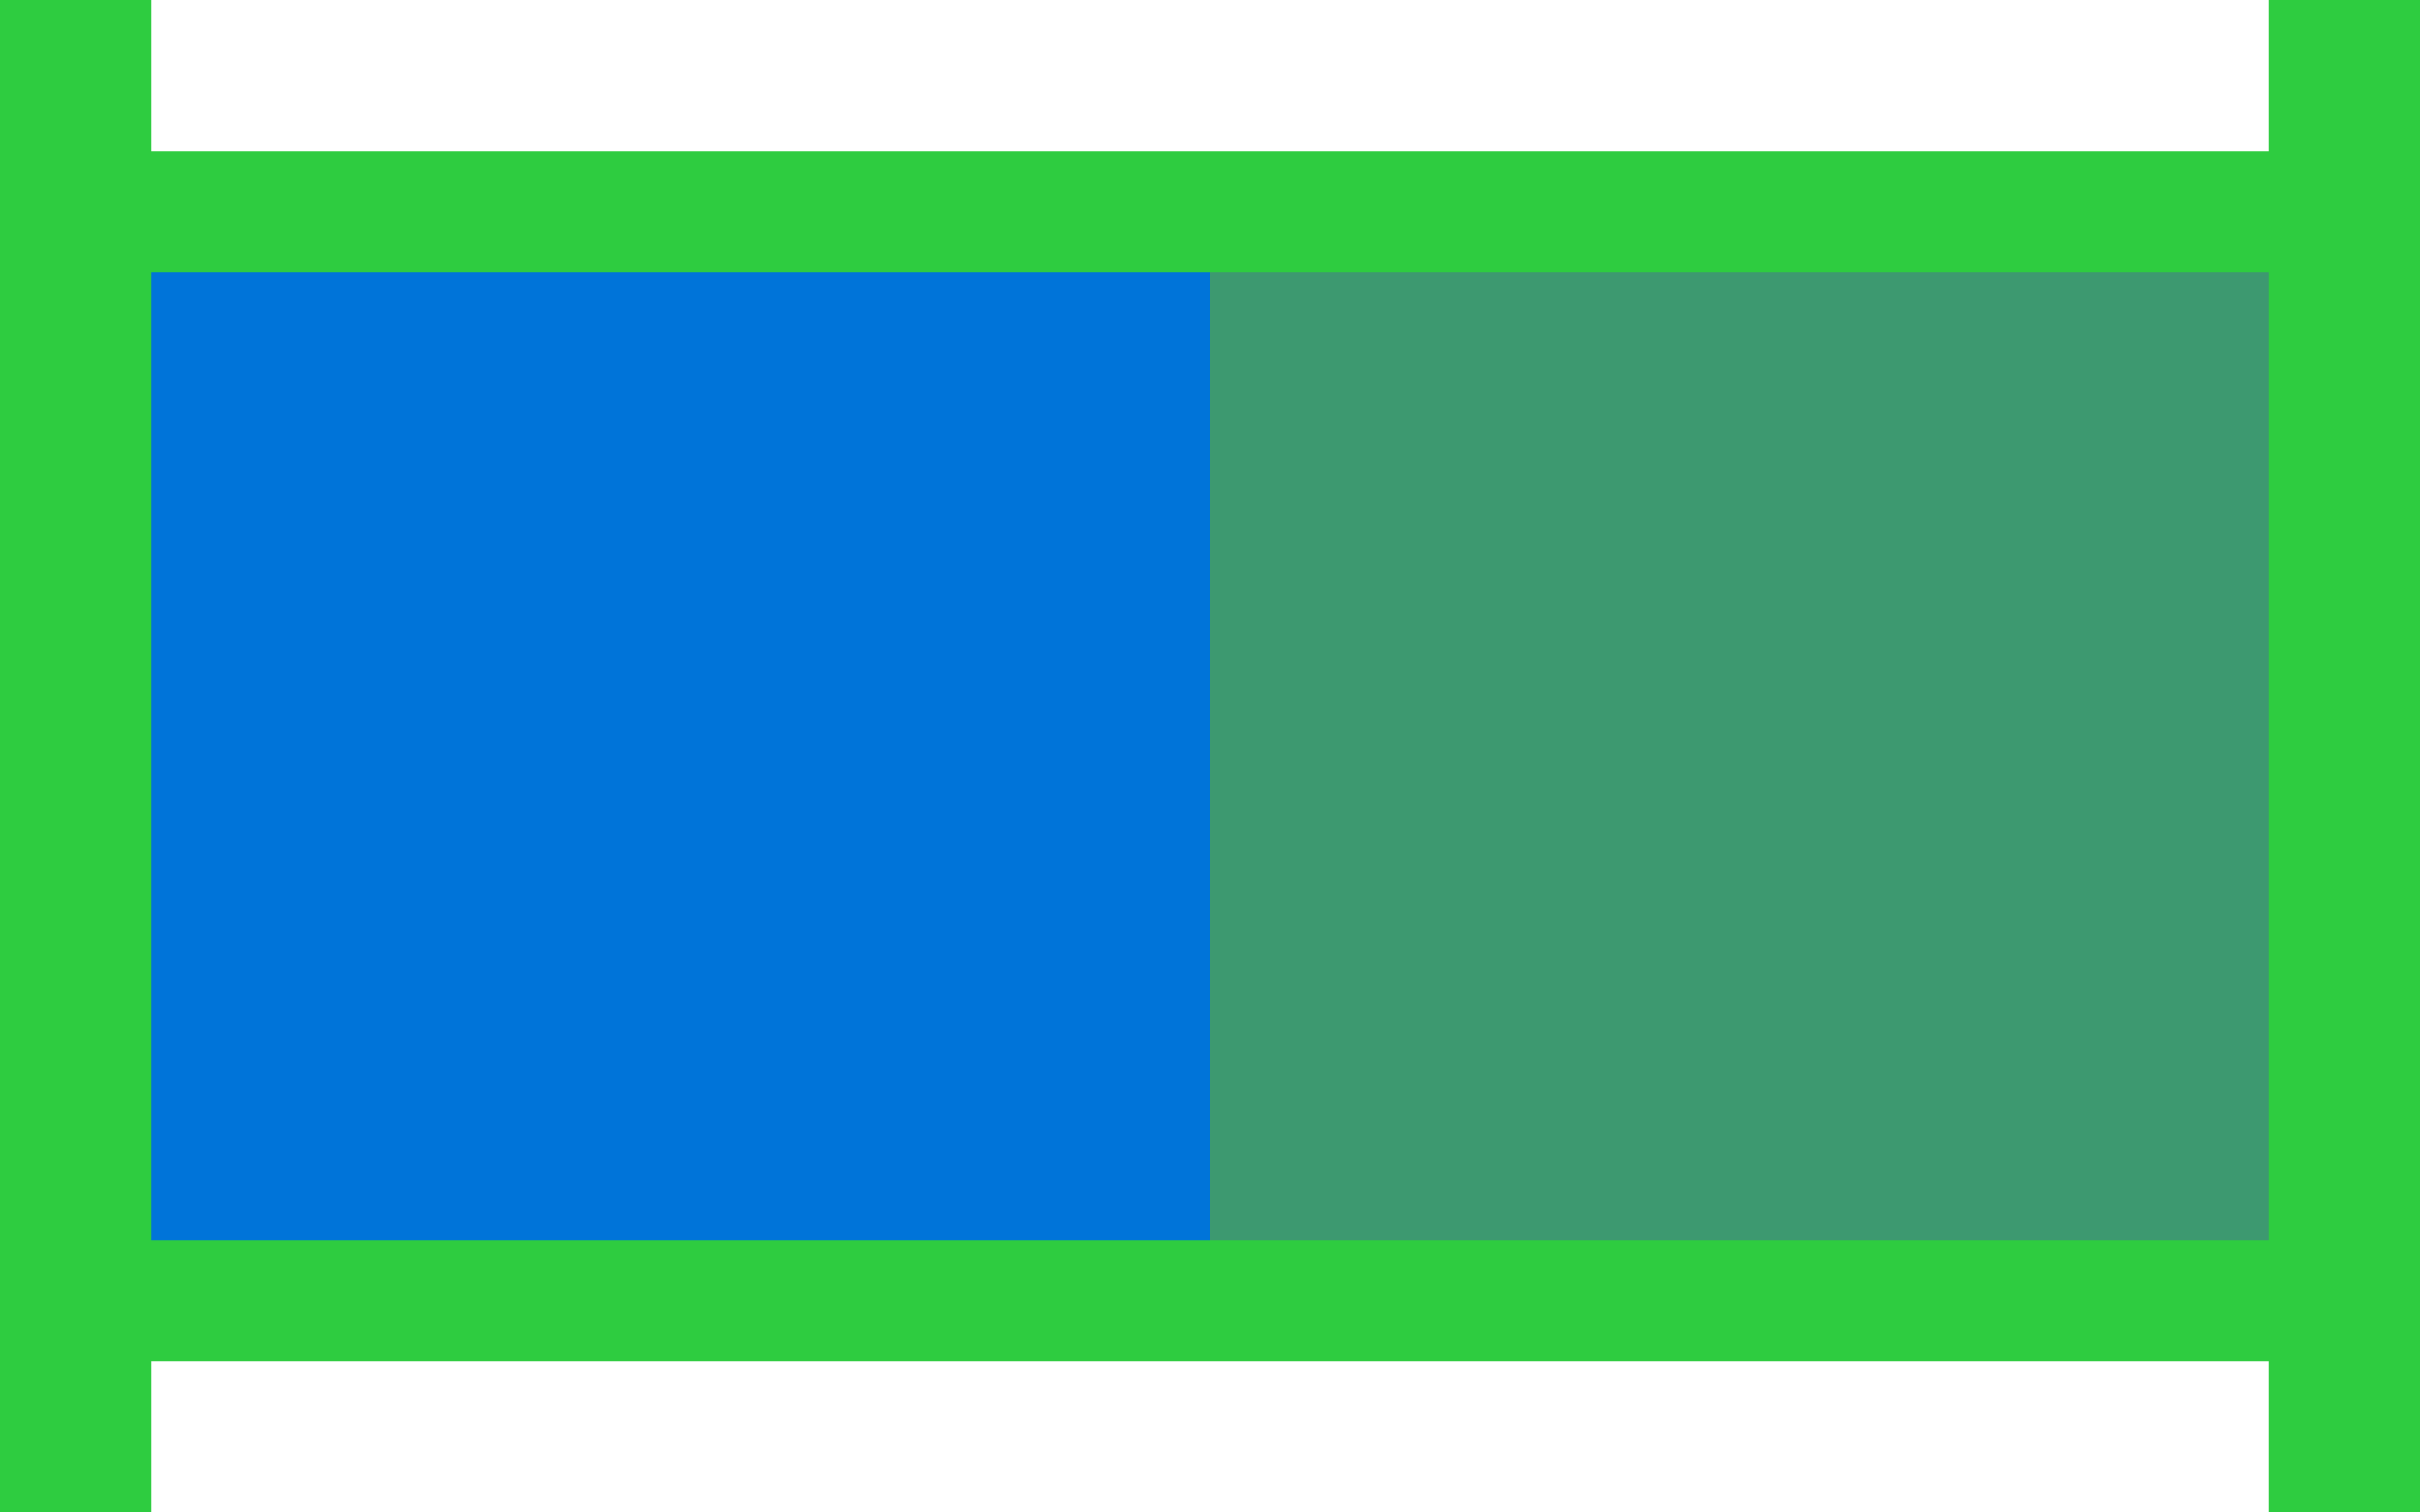 <?xml version="1.0" encoding="UTF-8" standalone="no"?>
<!-- Created with Inkscape (http://www.inkscape.org/) -->

<svg
   xmlns:dc="http://purl.org/dc/elements/1.1/"
   xmlns:cc="http://creativecommons.org/ns#"
   xmlns:rdf="http://www.w3.org/1999/02/22-rdf-syntax-ns#"
   xmlns:svg="http://www.w3.org/2000/svg"
   xmlns="http://www.w3.org/2000/svg"
   xmlns:sodipodi="http://sodipodi.sourceforge.net/DTD/sodipodi-0.dtd"
   xmlns:inkscape="http://www.inkscape.org/namespaces/inkscape"
   width="512"
   height="320"
   viewBox="0 0 512 320"
   version="1.1"
   id="SVGRoot"
   inkscape:version="0.92.4 (5da689c313, 2019-01-14)"
   sodipodi:docname="2.svg"
   inkscape:export-filename="C:\Users\JuanJoseGonGi\python\proyecto2\img\pipe\1.png"
   inkscape:export-xdpi="12"
   inkscape:export-ydpi="12">
  <title
     id="title6205">pipe2</title>
  <defs
     id="defs6136" />
  <sodipodi:namedview
     id="base"
     pagecolor="#ffffff"
     bordercolor="#666666"
     borderopacity="1.0"
     inkscape:pageopacity="0.0"
     inkscape:pageshadow="2"
     inkscape:zoom="1"
     inkscape:cx="69.79167"
     inkscape:cy="193.66142"
     inkscape:document-units="px"
     inkscape:current-layer="layer1"
     showgrid="false"
     inkscape:window-width="1366"
     inkscape:window-height="745"
     inkscape:window-x="-8"
     inkscape:window-y="-8"
     inkscape:window-maximized="1"
     inkscape:grid-bbox="true"
     inkscape:showpageshadow="false" />
  <g
     inkscape:label="Capa 1"
     inkscape:groupmode="layer"
     id="layer1"
     transform="translate(0,64)">
    <path
       style="fill:#2ecc40;fill-opacity:1;stroke-width:2.063"
       d="M 0 0 L 0 320 L 32 320 L 32 288 L 480 288 L 480 320 L 512 320 L 512 0 L 480 0 L 480 32 L 32 32 L 32 0 L 0 0 z "
       transform="translate(0,-64)"
       id="rect6158-6-5" />
    <rect
       style="fill:#3d9970;fill-opacity:1;stroke-width:1.305"
       id="rect6158-6-5-7"
       width="224"
       height="204.8"
       x="256"
       y="-6.4" />
    <rect
       style="fill:#0074d9;fill-opacity:1;stroke:none;stroke-width:1.329;stroke-miterlimit:4;stroke-dasharray:none;stroke-opacity:1"
       id="rect16"
       width="224"
       height="204.8"
       x="32"
       y="-6.4" />
  </g>
</svg>
